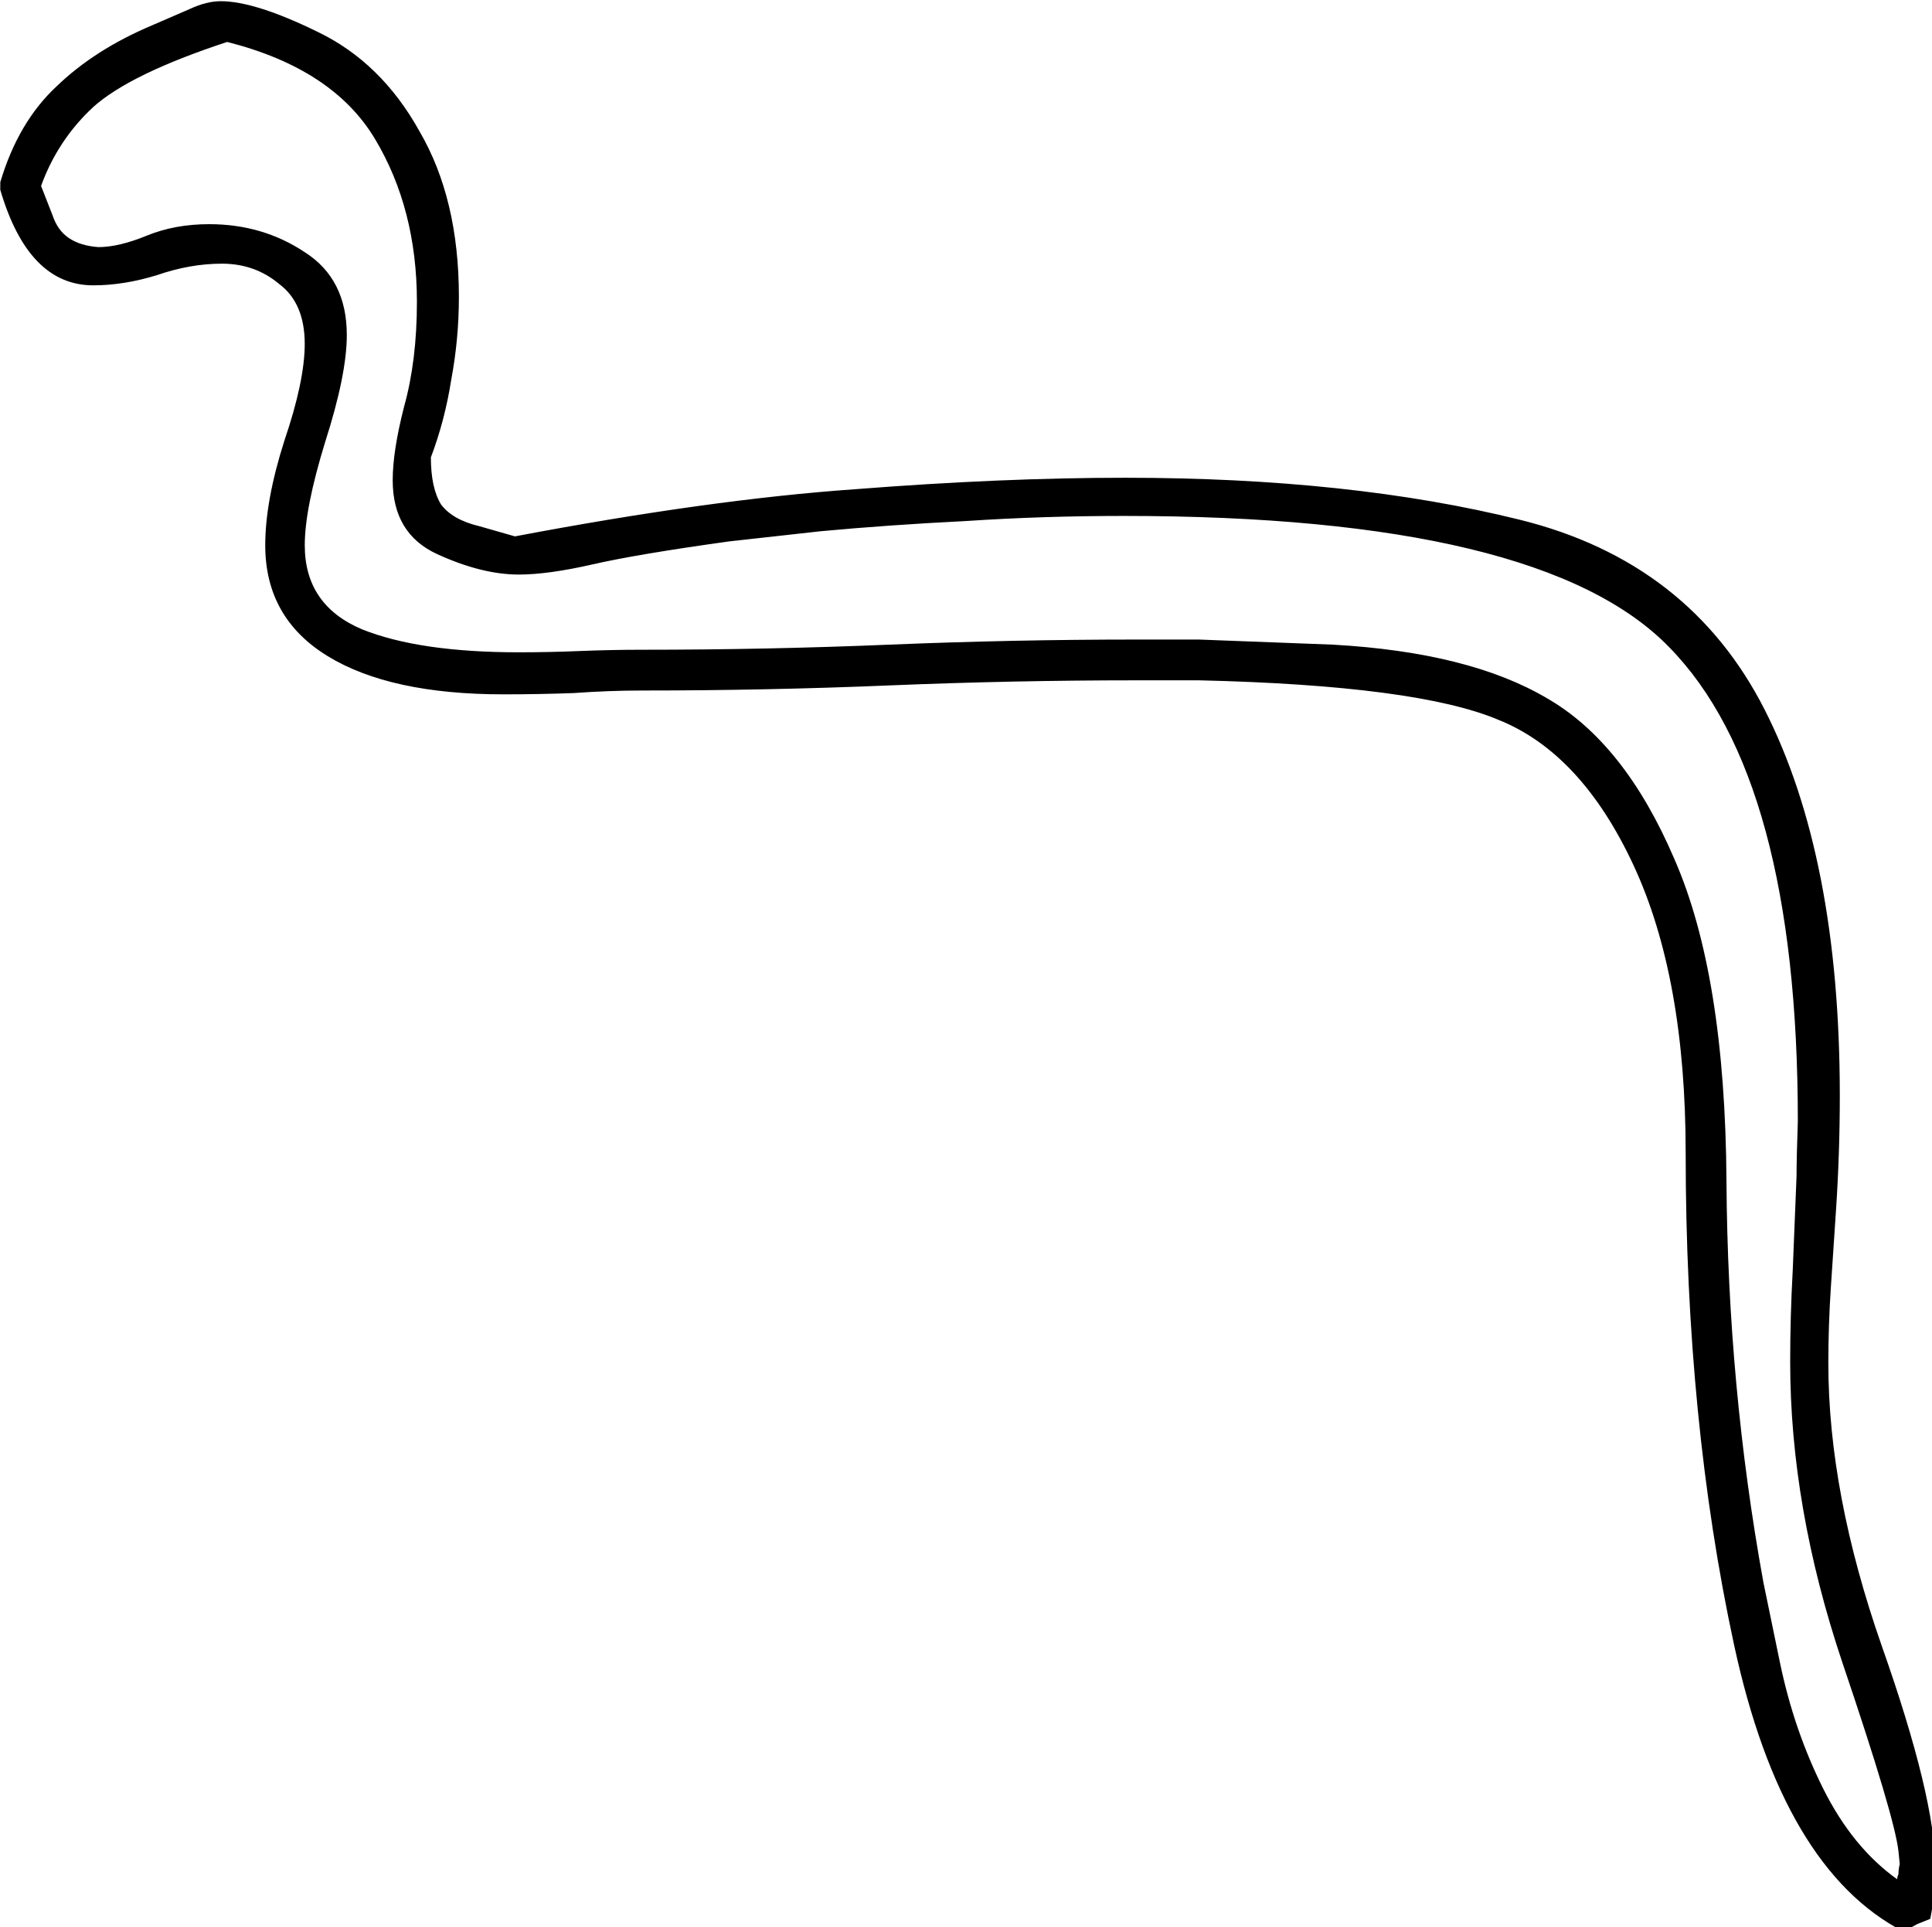 <?xml version="1.0" encoding="UTF-8" standalone="no"?>
<!-- Created with Inkscape (http://www.inkscape.org/) -->

<svg
   xmlns:dc="http://purl.org/dc/elements/1.1/"
   xmlns:cc="http://creativecommons.org/ns#"
   xmlns:rdf="http://www.w3.org/1999/02/22-rdf-syntax-ns#"
   xmlns:svg="http://www.w3.org/2000/svg"
   xmlns="http://www.w3.org/2000/svg"
   xmlns:sodipodi="http://sodipodi.sourceforge.net/DTD/sodipodi-0.dtd"
   xmlns:inkscape="http://www.inkscape.org/namespaces/inkscape"
   width="37.678mm"
   height="37.579mm"
   viewBox="0 0 37.678 37.579"
   version="1.1"
   id="svg26684"
   inkscape:version="0.92.4 (5da689c313, 2019-01-14)"
   sodipodi:docname="I10.svg">
  <defs
     id="defs26678" />
  <sodipodi:namedview
     id="base"
     pagecolor="#ffffff"
     bordercolor="#666666"
     borderopacity="1.0"
     inkscape:pageopacity="0.0"
     inkscape:pageshadow="2"
     inkscape:zoom="0.35"
     inkscape:cx="-343.25977"
     inkscape:cy="-363.42649"
     inkscape:document-units="mm"
     inkscape:current-layer="layer1"
     showgrid="false"
     showguides="false"
     fit-margin-top="0"
     fit-margin-left="0"
     fit-margin-right="0"
     fit-margin-bottom="0"
     inkscape:window-width="1920"
     inkscape:window-height="1017"
     inkscape:window-x="-8"
     inkscape:window-y="-8"
     inkscape:window-maximized="1" />
  <g
     inkscape:label="Layer 1"
     inkscape:groupmode="layer"
     id="layer1"
     transform="translate(-3.508,-15.098)">
    <g
       aria-label="𓆓"
       transform="scale(0.265)"
       style="font-style:normal;font-variant:normal;font-weight:normal;font-stretch:normal;font-size:192px;line-height:1.25;font-family:sans-serif;-inkscape-font-specification:sans-serif;font-variant-ligatures:normal;font-variant-caps:normal;font-variant-numeric:normal;font-feature-settings:normal;text-align:start;letter-spacing:0px;word-spacing:0px;writing-mode:lr-tb;text-anchor:start;fill:#000000;fill-opacity:1;stroke:none"
       id="flowRoot27229">
      <path
         d="m 13.26,70.374 q 1.312,-4.406 4.125,-7.031 2.812,-2.719 7.031,-4.5 l 2.812,-1.219 q 1.219,-0.562 2.25,-0.562 2.531,0 7.125,2.25 4.688,2.25 7.5,7.312 2.906,4.969 2.906,12.188 0,3.094 -0.562,6.094 -0.469,3 -1.5,5.719 0,2.25 0.75,3.469 0.844,1.125 2.812,1.594 l 2.625,0.75 q 14.344,-2.719 25.031,-3.469 10.781,-0.844 19.875,-0.844 16.594,0 29.063,3.094 12.469,3.094 18,13.969 5.531,10.875 5.531,28.406 0,4.219 -0.281,8.438 l -0.375,5.625 q -0.188,2.812 -0.188,5.625 0,9.562 3.938,20.812 3.938,11.156 3.938,16.312 0,0.938 -0.094,1.875 -0.094,0.938 -0.281,1.875 l -0.938,0.375 -1.031,0.562 q -8.906,-4.594 -12.469,-21.094 -3.562,-16.5 -3.562,-36.188 0,-12.938 -3.844,-21.188 -3.844,-8.25 -9.938,-10.688 -6,-2.531 -22.031,-2.906 h -4.594 q -9.094,0 -18.188,0.375 -9,0.375 -18.188,0.375 -2.438,0 -5.062,0.188 -2.531,0.094 -5.156,0.094 -8.344,0 -12.938,-2.812 -4.594,-2.812 -4.594,-8.156 0,-3.281 1.406,-7.688 1.5,-4.406 1.5,-7.125 0,-3 -1.875,-4.406 -1.781,-1.5 -4.219,-1.5 -2.344,0 -4.781,0.844 -2.438,0.75 -4.688,0.75 -4.781,0 -6.844,-7.031 z m 16.688,-10.312 q -7.125,2.344 -9.844,4.781 -2.625,2.438 -3.844,5.812 l 0.844,2.156 q 0.375,1.125 1.219,1.688 0.844,0.562 2.156,0.656 1.5,0 3.562,-0.844 2.062,-0.844 4.594,-0.844 3.938,0 7.031,2.062 3.094,1.969 3.094,6.094 0,2.906 -1.594,7.875 -1.5,4.875 -1.5,7.594 0,4.406 4.219,6.187 4.219,1.688 11.531,1.688 2.25,0 4.5,-0.094 2.344,-0.094 4.594,-0.094 9.188,0 18.188,-0.375 9.094,-0.375 18.188,-0.375 h 4.594 l 9.844,0.375 q 10.031,0.562 15.75,3.938 5.719,3.281 9.375,11.812 3.75,8.531 3.844,23.719 0.094,15.094 2.719,29.531 l 1.219,5.906 q 1.031,4.969 3.188,9.281 2.156,4.312 5.438,6.656 0,-0.188 0.094,-0.375 0,-0.375 0.094,-0.75 l -0.094,-0.938 q -0.281,-2.531 -4.125,-13.875 -3.844,-11.438 -3.844,-22.125 0,-3.375 0.188,-6.75 l 0.281,-6.938 q 0,-1.312 0.094,-4.031 0,-25.219 -9.469,-34.875 -9.375,-9.656 -40.125,-9.656 -6,0 -11.625,0.375 -5.625,0.281 -10.688,0.75 l -6.75,0.75 q -6.75,0.938 -10.031,1.688 -3.281,0.75 -5.438,0.75 -2.719,0 -6,-1.5 -3.281,-1.5 -3.281,-5.438 0,-2.156 0.844,-5.438 0.938,-3.375 0.938,-7.688 0,-6.844 -3.094,-12 -3.094,-5.156 -10.875,-7.125 z"
         id="path27237"
         inkscape:connector-curvature="0" />
    </g>
  </g>
</svg>
